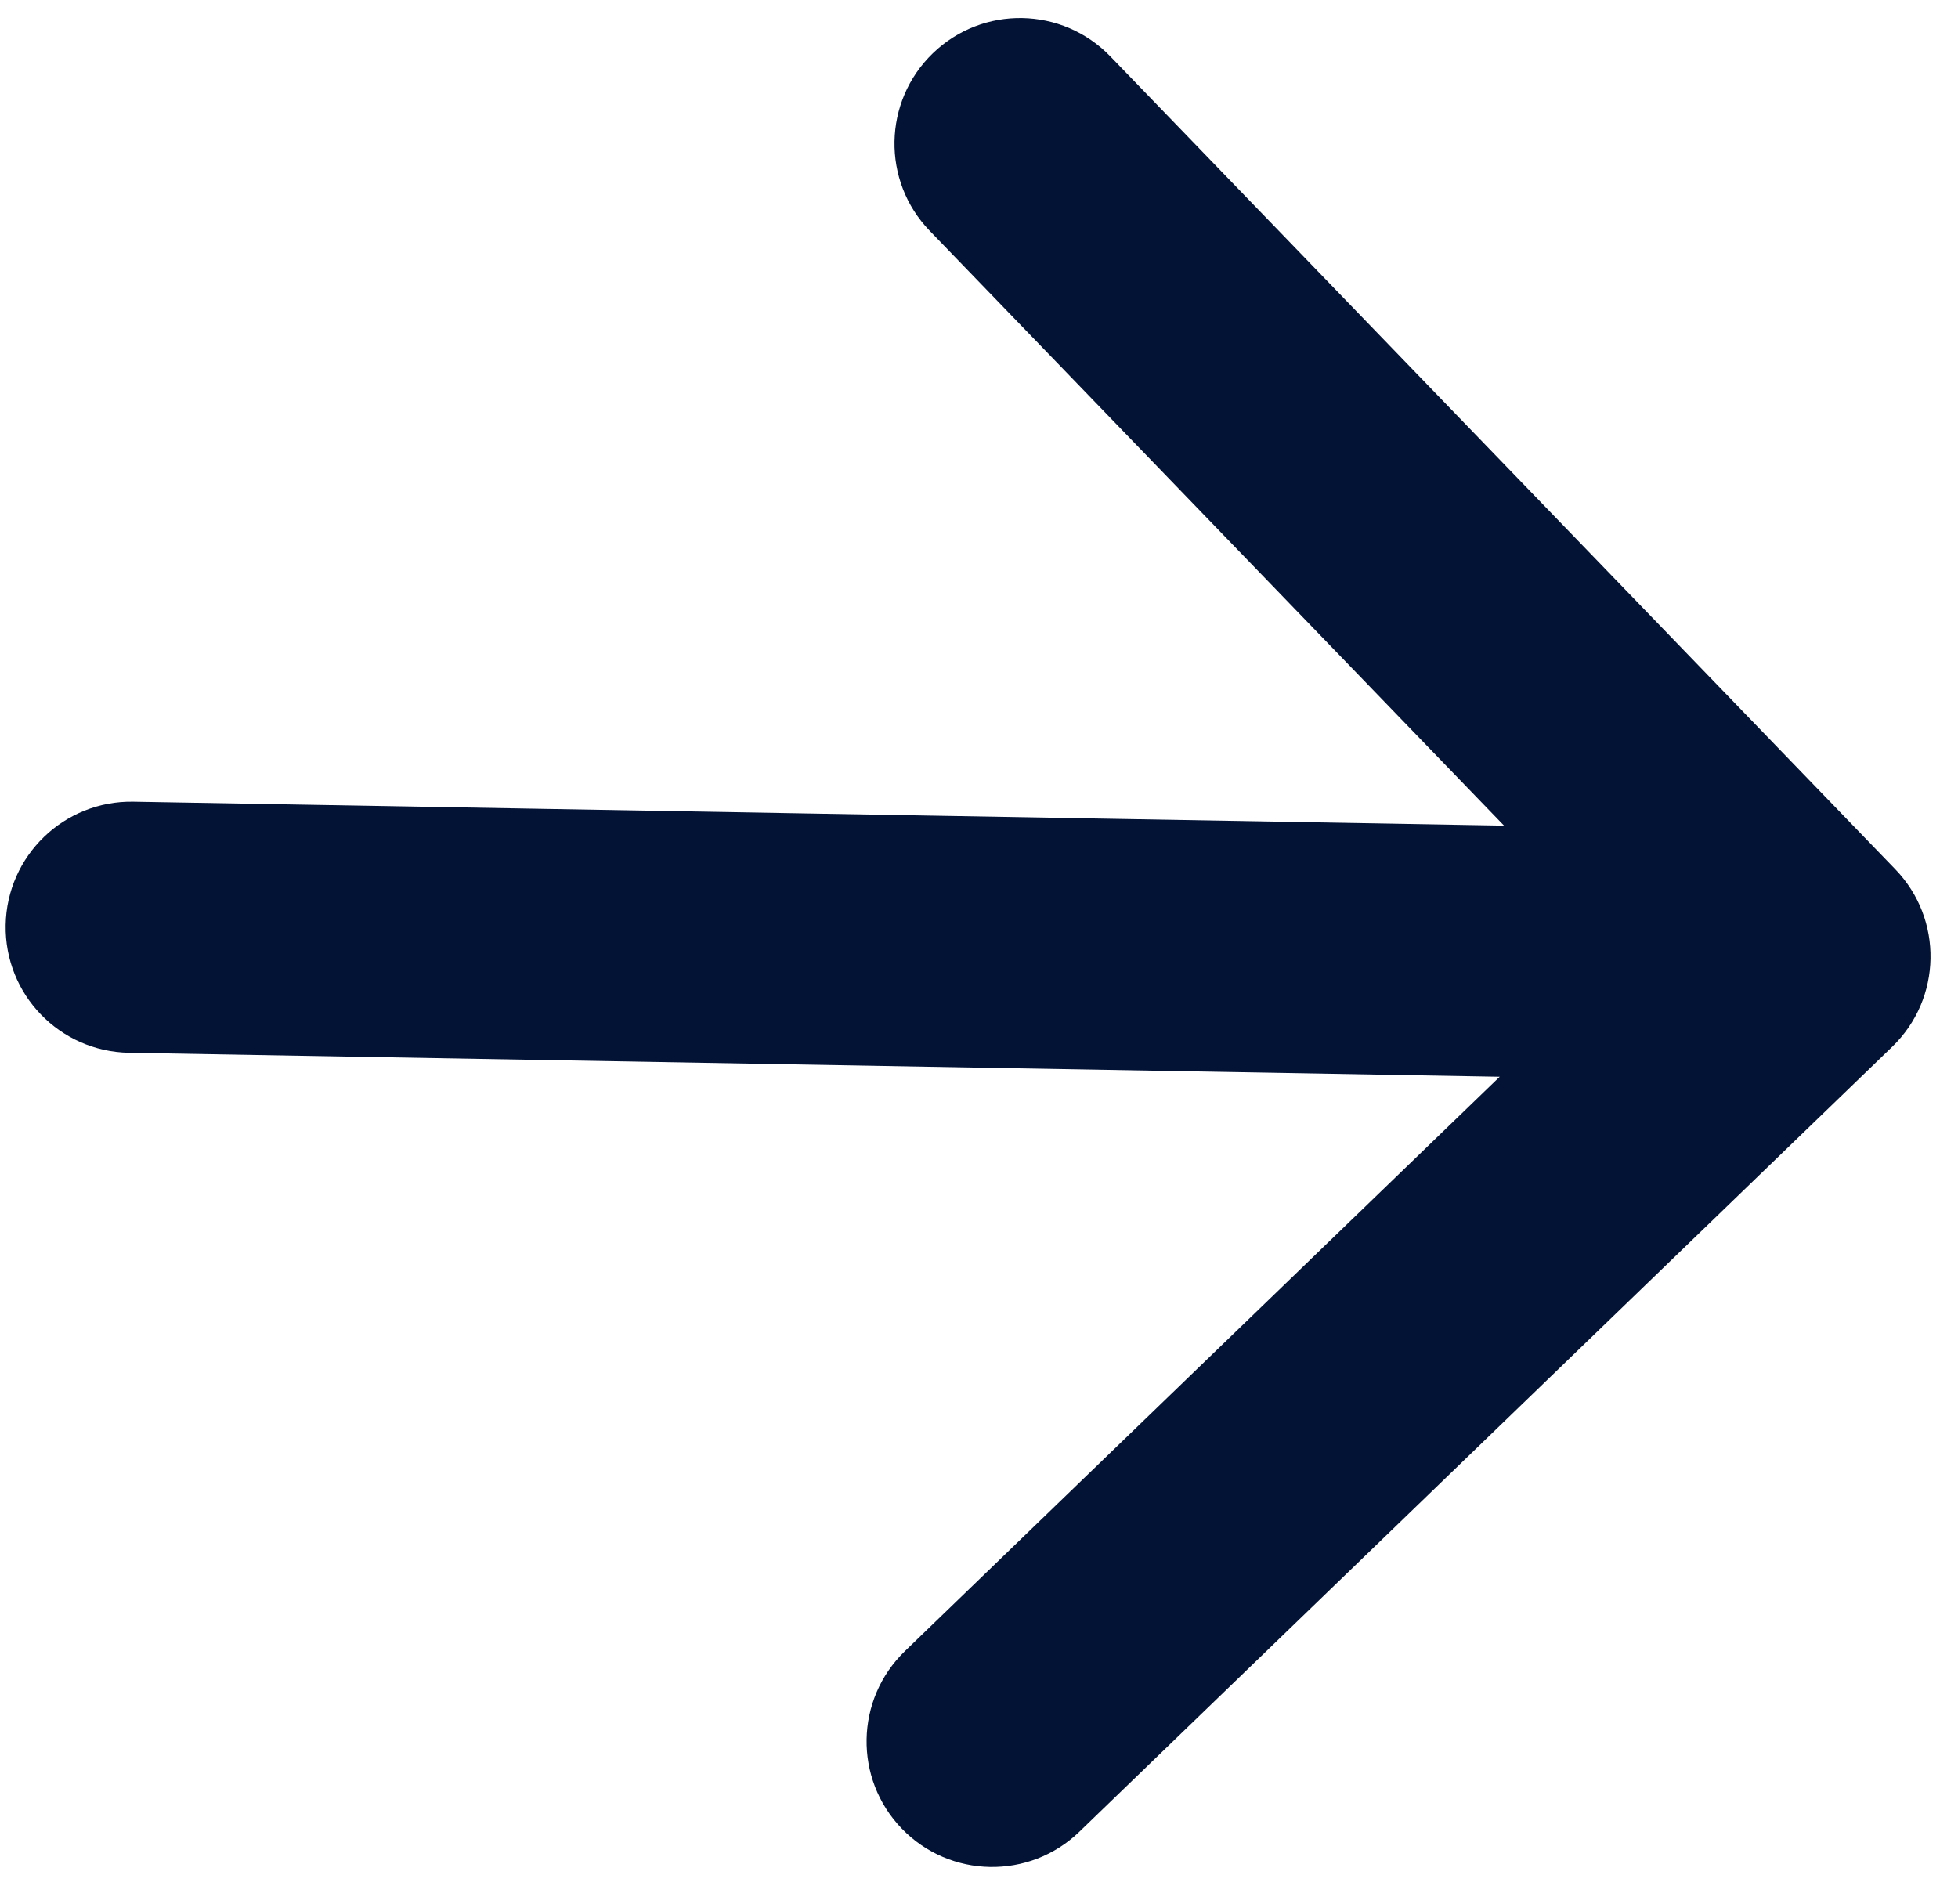 <svg width="36" height="35" viewBox="0 0 36 35" fill="none" xmlns="http://www.w3.org/2000/svg">
<path d="M2.452 14.74C1.178 14.718 0.126 15.733 0.104 17.008C0.082 18.283 1.097 19.334 2.372 19.356L2.452 14.74ZM34.79 19.246C35.707 18.36 35.733 16.899 34.847 15.982L20.415 1.037C19.529 0.12 18.068 0.094 17.151 0.98C16.234 1.866 16.208 3.327 17.094 4.244L29.922 17.529L16.638 30.357C15.721 31.243 15.695 32.704 16.581 33.621C17.467 34.538 18.928 34.564 19.845 33.678L34.79 19.246ZM2.412 17.048L2.372 19.356L33.146 19.894L33.187 17.585L33.227 15.277L2.452 14.74L2.412 17.048Z" fill="#031335"/>
</svg>
